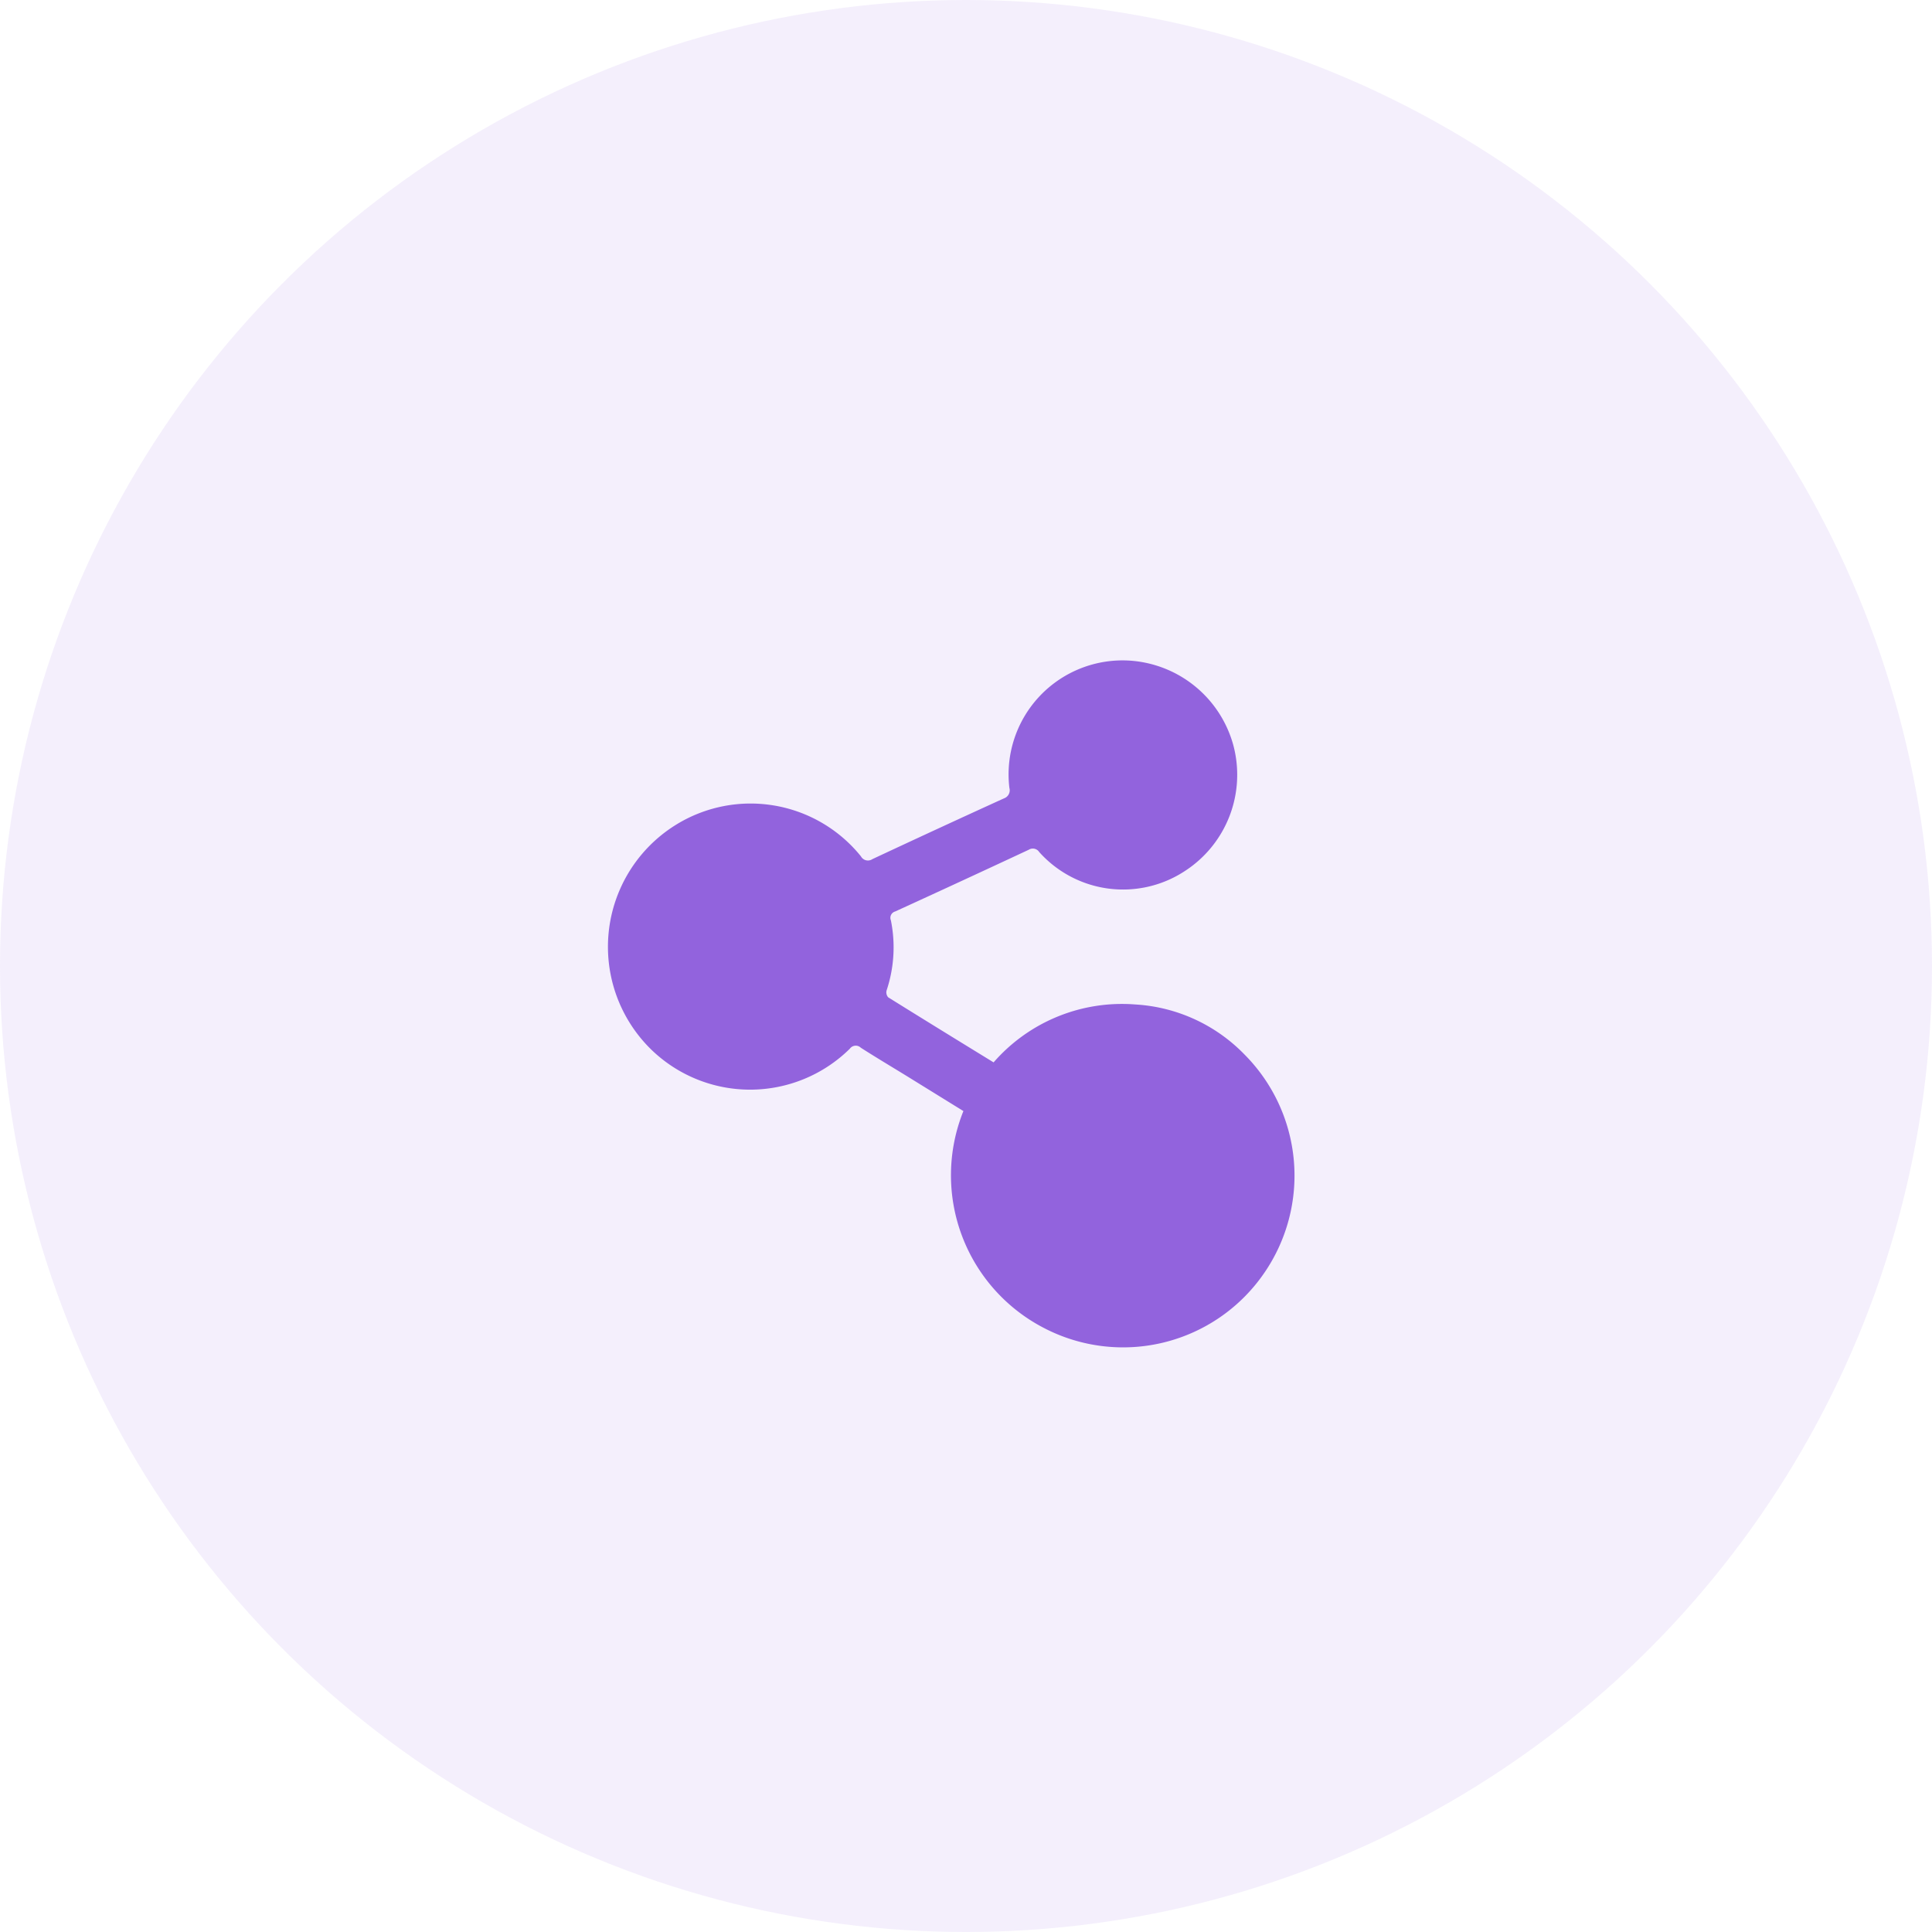 <svg xmlns="http://www.w3.org/2000/svg" width="35" height="35" viewBox="0 0 35 35">
    <g fill="#9263dd" transform="translate(-269 -20)">
        <circle cx="17.5" cy="17.5" r="17.5" opacity="0.1" transform="translate(269 20)"/>
        <path d="M-365.489 78.184l-1.019-.63c-.28-.172-.562-.34-.839-.517a.132.132 0 0 0-.2.018 2.571 2.571 0 0 1-3.6.012A2.6 2.6 0 0 1-370.7 73a2.567 2.567 0 0 1 3.355.57.144.144 0 0 0 .207.05q1.188-.556 2.382-1.1a.155.155 0 0 0 .1-.19 2.065 2.065 0 0 1 2.184-2.306 2.086 2.086 0 0 1 1.869 1.518 2.077 2.077 0 0 1-.884 2.3 2.038 2.038 0 0 1-2.629-.351.138.138 0 0 0-.189-.041q-1.207.564-2.419 1.118a.119.119 0 0 0-.079.16 2.463 2.463 0 0 1-.078 1.272.137.137 0 0 0 .029.123c.632.394 1.266.784 1.91 1.179a3.084 3.084 0 0 1 2.569-1.049 3 3 0 0 1 1.975.905 3.11 3.11 0 0 1 .356 3.963 3.1 3.1 0 0 1-3.995.989 3.114 3.114 0 0 1-1.452-3.926z" transform="translate(651.942 -38.056)"/>
    </g>
</svg>
